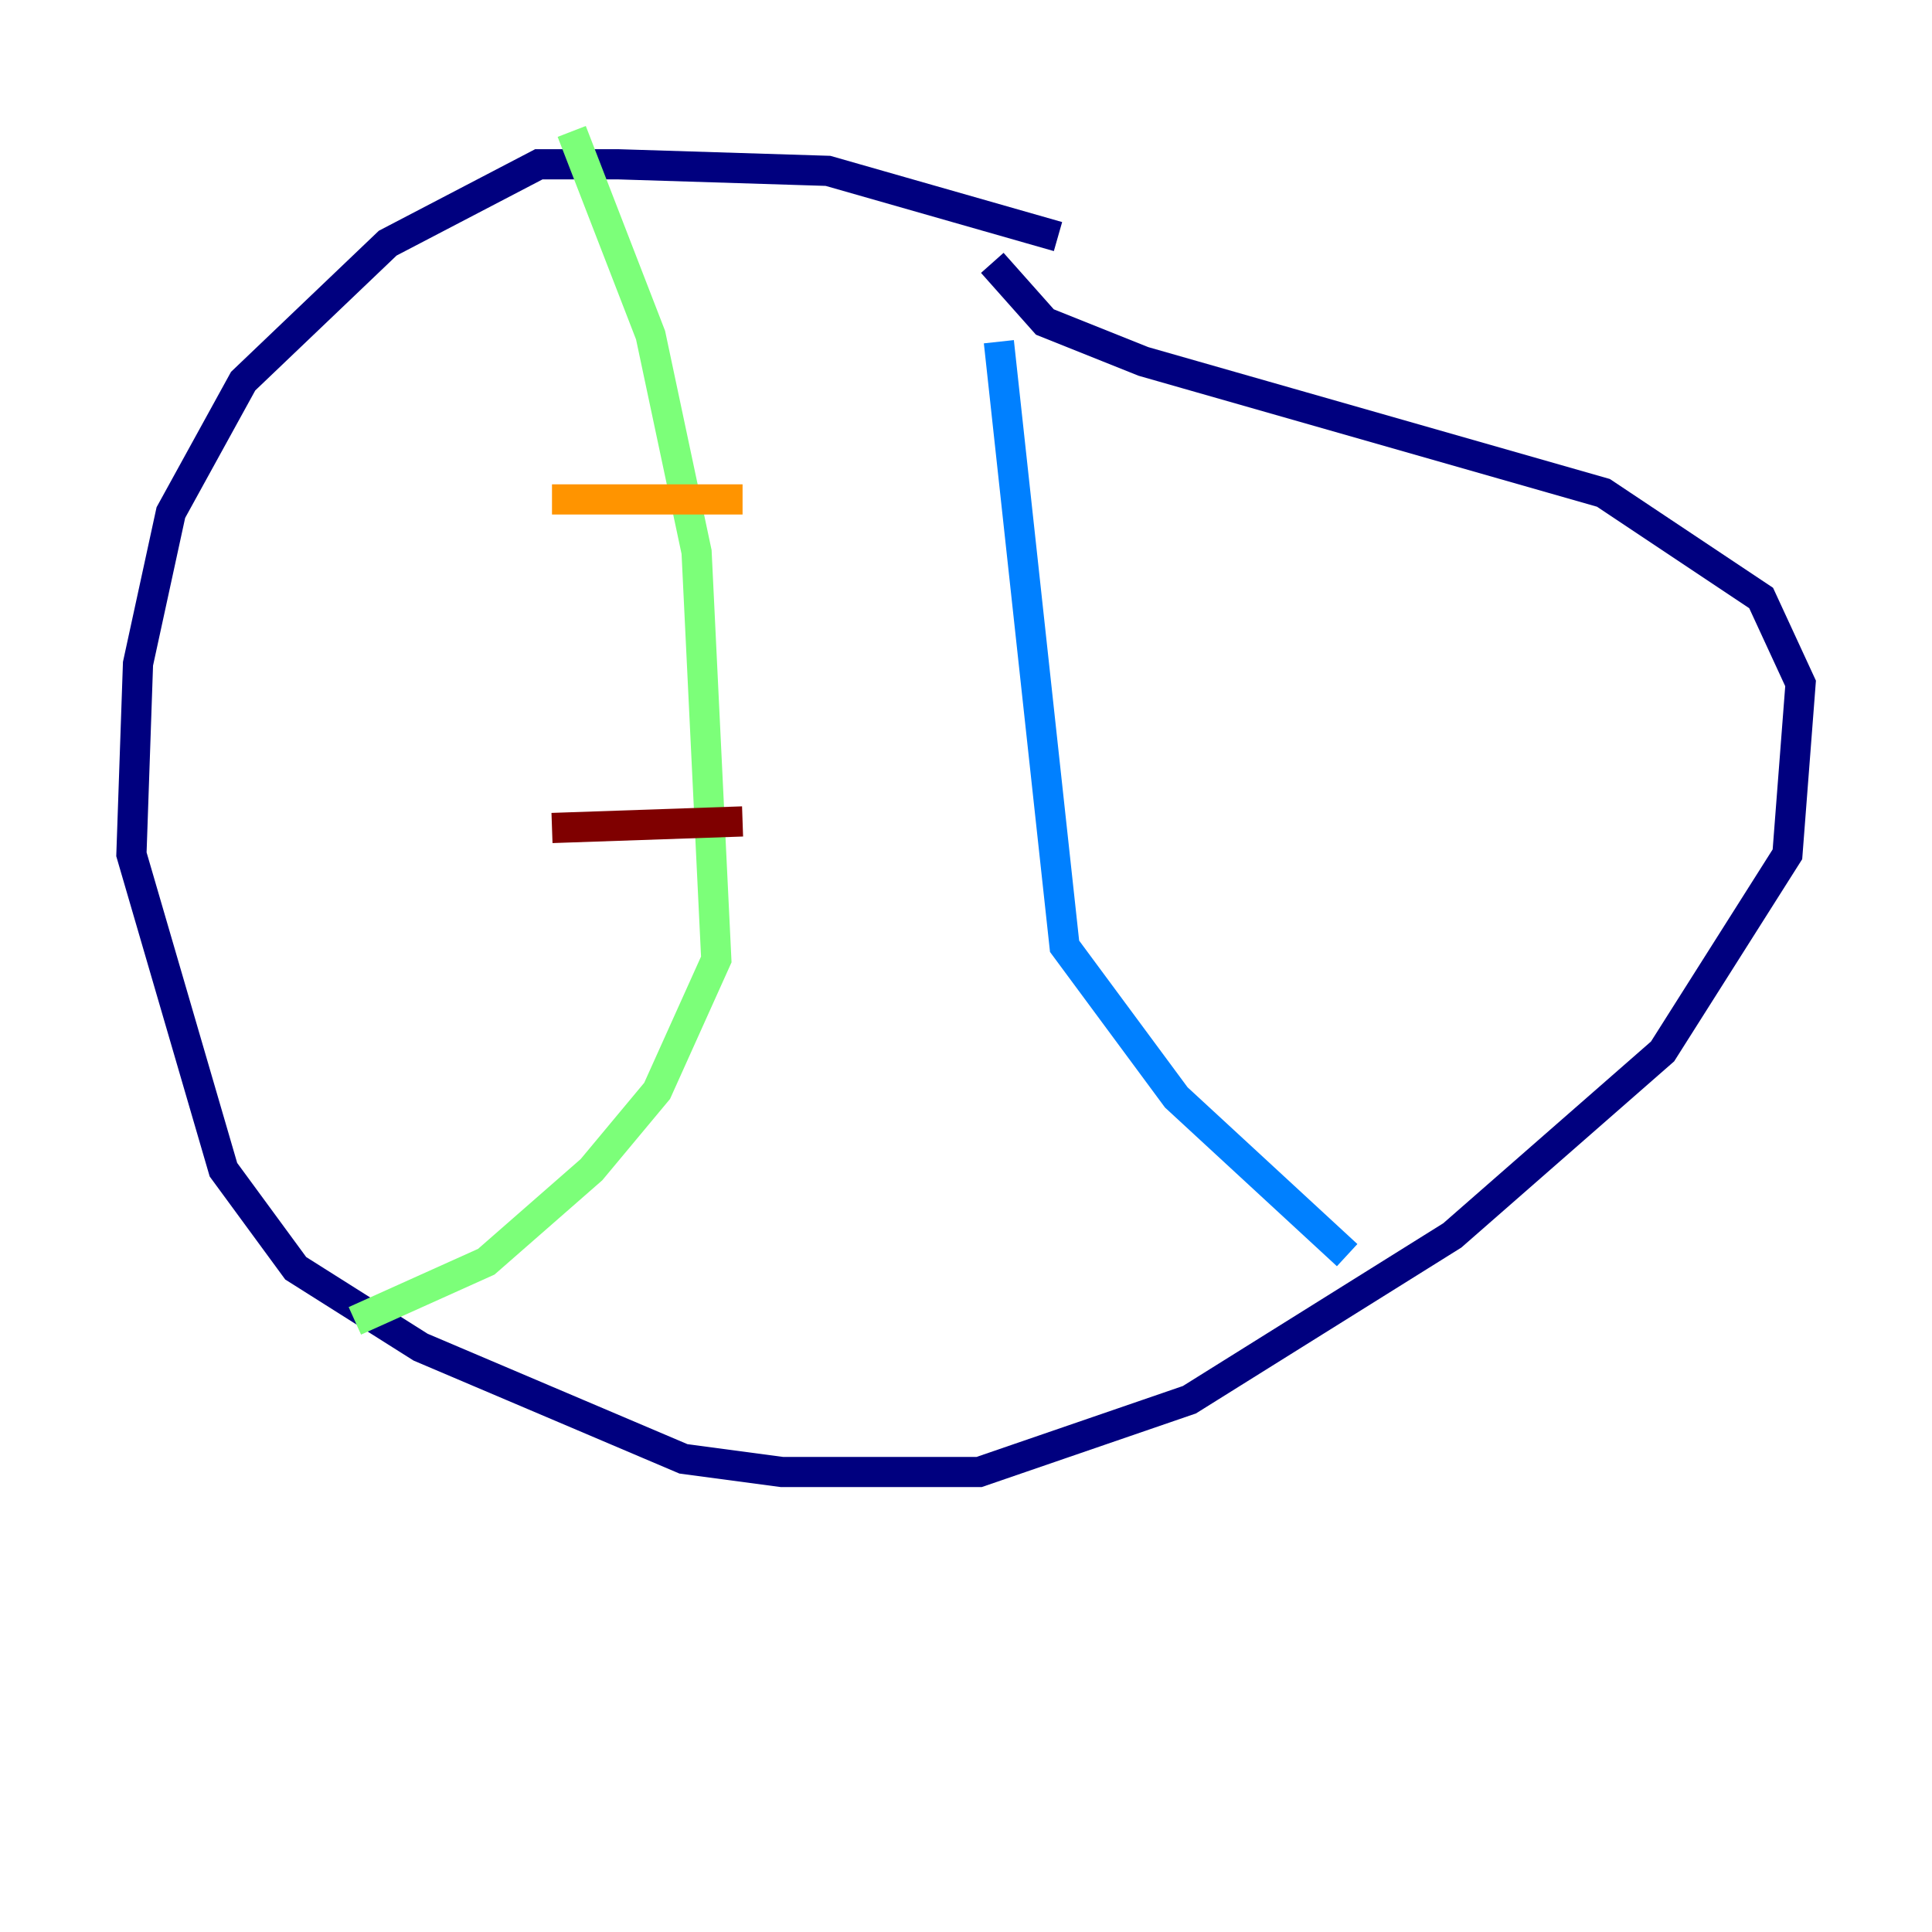 <?xml version="1.0" encoding="utf-8" ?>
<svg baseProfile="tiny" height="128" version="1.2" viewBox="0,0,128,128" width="128" xmlns="http://www.w3.org/2000/svg" xmlns:ev="http://www.w3.org/2001/xml-events" xmlns:xlink="http://www.w3.org/1999/xlink"><defs /><polyline fill="none" points="70.095,15.674 54.857,11.32 40.925,10.884 35.701,10.884 25.687,16.109 16.109,25.252 11.32,33.959 9.143,43.973 8.707,56.599 14.803,77.497 19.592,84.027 27.864,89.252 45.279,96.653 51.809,97.524 64.871,97.524 78.803,92.735 96.218,81.85 110.15,69.66 118.422,56.599 119.293,45.279 116.68,39.619 106.231,32.653 75.755,23.946 69.225,21.333 65.742,17.415" stroke="#00007f" stroke-width="2" /><polyline fill="none" points="66.177,22.64 70.531,62.694 77.932,72.707 89.252,83.156" stroke="#0080ff" stroke-width="2" /><polyline fill="none" points="37.878,8.707 43.102,22.204 46.15,36.571 47.456,63.565 43.537,72.272 39.184,77.497 32.218,83.592 23.51,87.51" stroke="#7cff79" stroke-width="2" /><polyline fill="none" points="36.571,33.088 49.197,33.088" stroke="#ff9400" stroke-width="2" /><polyline fill="none" points="36.571,54.857 49.197,54.422" stroke="#7f0000" stroke-width="2" /></svg>